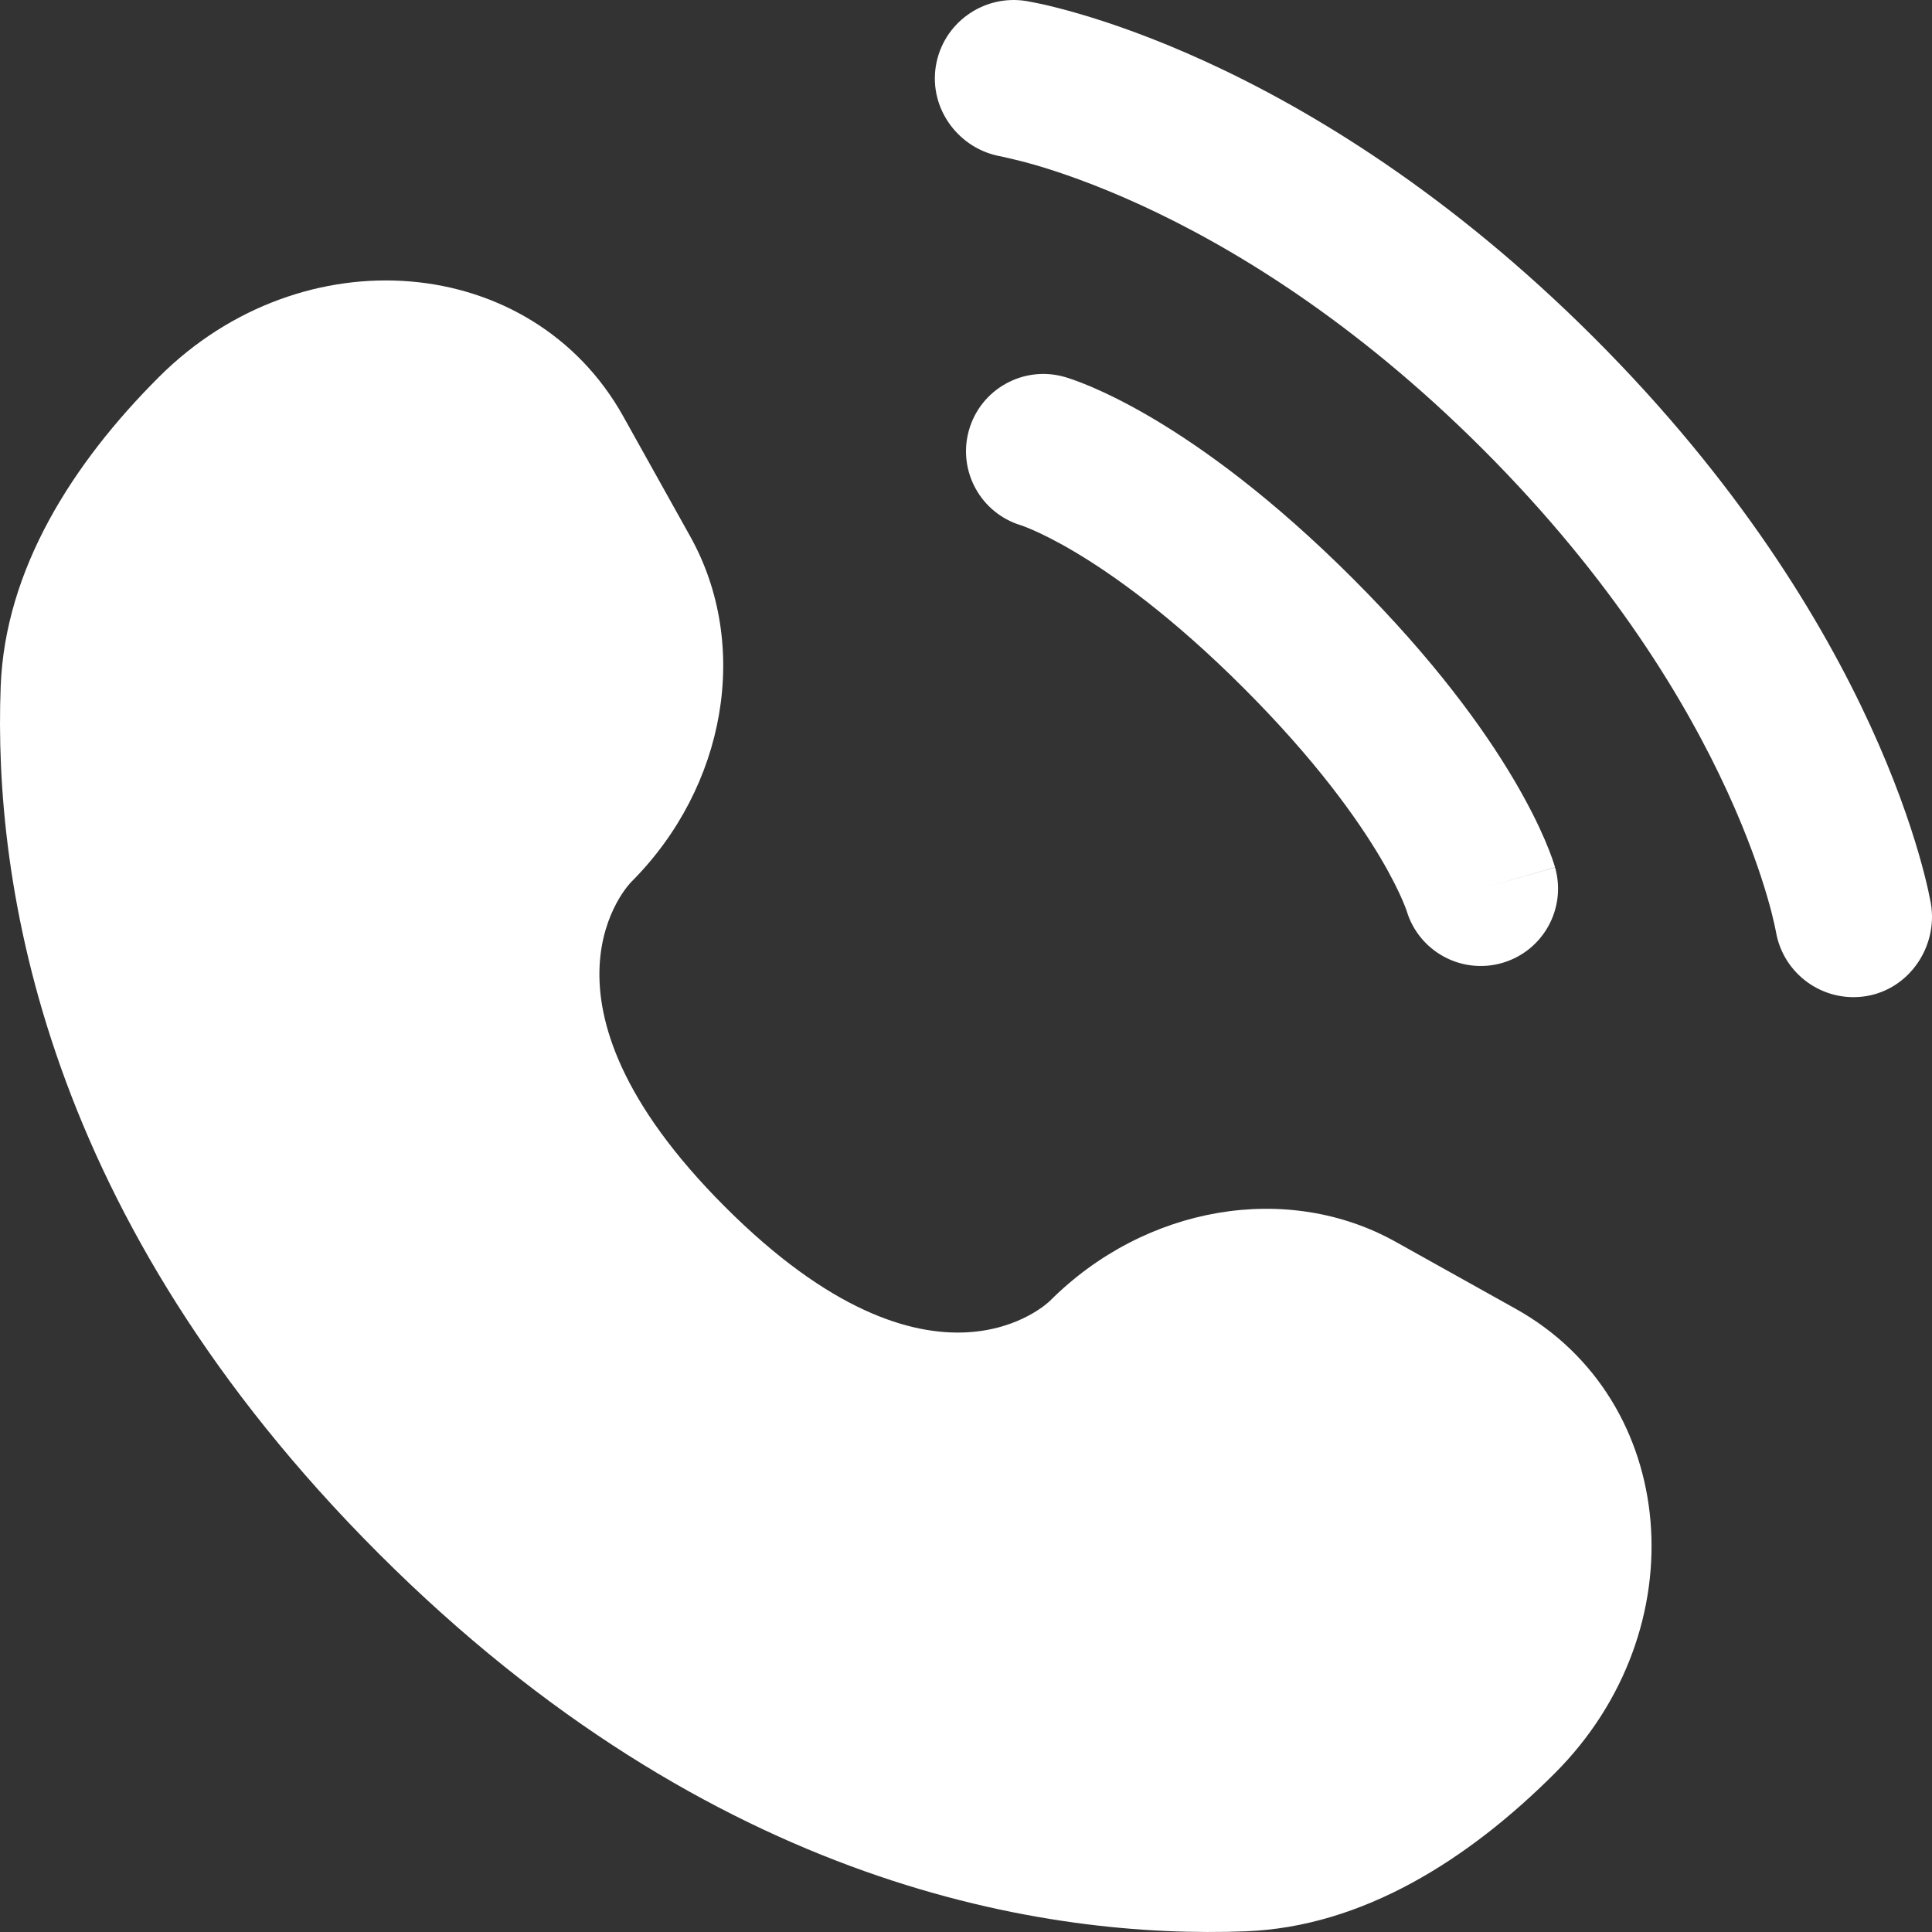 <svg width="62" height="62" viewBox="0 0 62 62" fill="none" xmlns="http://www.w3.org/2000/svg">
<rect x="0" y="0" width="62" height="62" fill="#333333" stroke="none"/>
<path d="M20 13.36L22.149 17.212C24.09 20.688 23.311 25.249 20.255 28.305C20.255 28.305 16.549 32.011 23.269 38.731C29.986 45.449 33.695 41.745 33.695 41.745C36.751 38.689 41.312 37.911 44.788 39.851L48.64 42.001C53.89 44.93 54.51 52.292 49.895 56.906C47.123 59.679 43.726 61.836 39.972 61.978C33.651 62.218 22.917 60.618 12.149 49.851C1.382 39.083 -0.218 28.349 0.022 22.028C0.164 18.274 2.321 14.877 5.094 12.105C9.708 7.49 17.07 8.11 20 13.36Z" fill="white"/>
<path d="M30.032 2.122C30.255 0.744 31.557 -0.19 32.935 0.033C33.02 0.049 33.295 0.1 33.438 0.132C33.726 0.197 34.127 0.295 34.627 0.441C35.627 0.732 37.024 1.212 38.701 1.98C42.058 3.519 46.525 6.21 51.161 10.844C55.797 15.479 58.489 19.945 60.028 23.301C60.796 24.977 61.276 26.373 61.567 27.373C61.713 27.873 61.812 28.274 61.876 28.561C61.908 28.705 61.931 28.82 61.947 28.906L61.967 29.011C62.19 30.388 61.264 31.744 59.886 31.967C58.512 32.19 57.218 31.259 56.99 29.889C56.983 29.852 56.963 29.753 56.942 29.66C56.901 29.473 56.829 29.177 56.715 28.786C56.487 28.003 56.091 26.84 55.433 25.406C54.12 22.542 51.758 18.587 47.587 14.417C43.416 10.247 39.46 7.886 36.595 6.573C35.16 5.916 33.997 5.52 33.214 5.292C32.822 5.178 32.331 5.065 32.144 5.023C30.773 4.795 29.81 3.495 30.032 2.122Z" fill="white"/>
<path fill-rule="evenodd" clip-rule="evenodd" d="M31.096 13.8C31.473 12.483 32.846 11.72 34.163 12.096L33.482 14.482C34.163 12.096 34.163 12.096 34.163 12.096L34.169 12.098L34.173 12.099L34.184 12.102L34.21 12.11L34.276 12.13C34.325 12.146 34.388 12.167 34.462 12.193C34.611 12.246 34.807 12.321 35.048 12.424C35.53 12.631 36.188 12.95 36.998 13.429C38.617 14.387 40.827 15.979 43.424 18.576C46.021 21.173 47.613 23.383 48.571 25.003C49.05 25.812 49.369 26.47 49.576 26.952C49.679 27.193 49.754 27.39 49.807 27.538C49.833 27.612 49.854 27.675 49.87 27.724L49.89 27.79L49.898 27.816L49.901 27.827L49.902 27.832C49.902 27.832 49.904 27.837 47.518 28.518L49.904 27.837C50.28 29.154 49.517 30.527 48.2 30.904C46.893 31.277 45.532 30.53 45.142 29.233L45.13 29.198C45.112 29.148 45.076 29.05 45.014 28.907C44.892 28.622 44.67 28.154 44.301 27.53C43.563 26.284 42.231 24.401 39.915 22.085C37.6 19.769 35.716 18.437 34.47 17.699C33.846 17.33 33.379 17.108 33.093 16.986C32.95 16.924 32.852 16.888 32.803 16.87L32.767 16.858C31.47 16.468 30.723 15.107 31.096 13.8Z" fill="white"/>
</svg>
